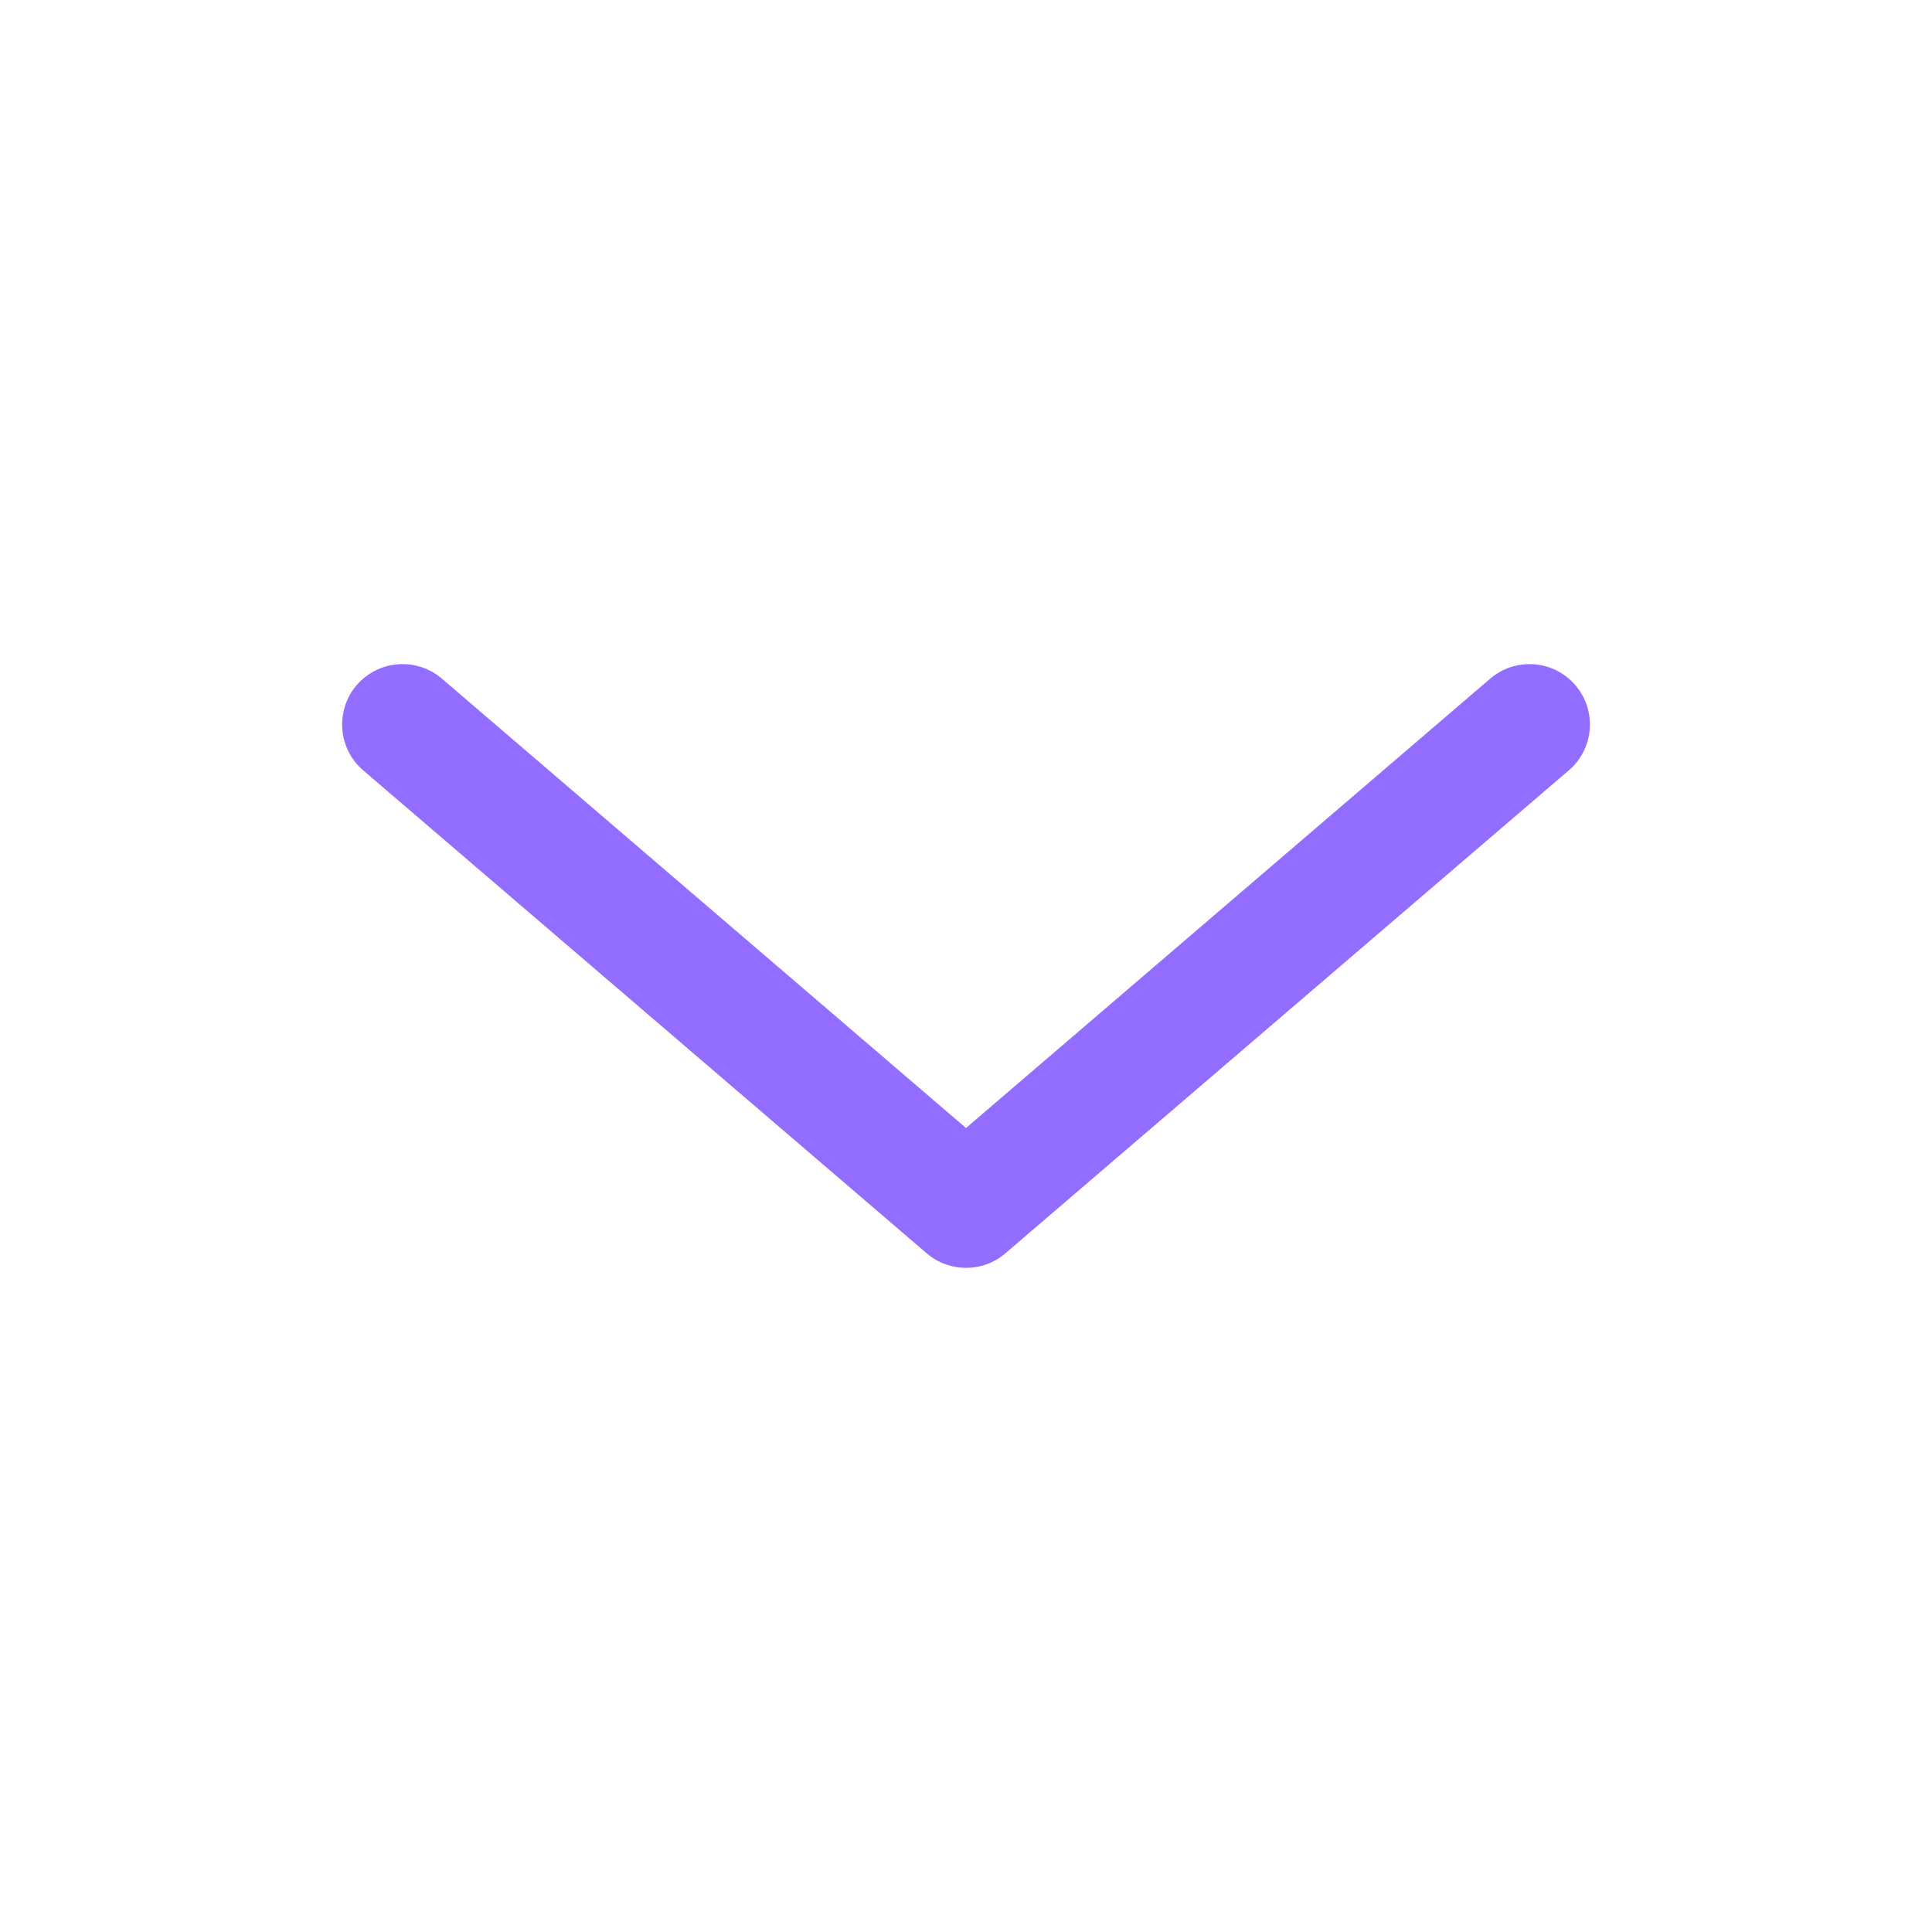 <svg width="20" height="20" viewBox="0 0 20 20" fill="none" xmlns="http://www.w3.org/2000/svg">
<path fill-rule="evenodd" clip-rule="evenodd" d="M3.692 7.093C3.917 6.831 4.312 6.801 4.574 7.025L10 11.677L15.427 7.025C15.689 6.801 16.084 6.831 16.308 7.093C16.533 7.355 16.503 7.75 16.24 7.975L10.407 12.975C10.173 13.175 9.828 13.175 9.594 12.975L3.76 7.975C3.498 7.75 3.468 7.355 3.692 7.093Z" fill="#936DFF"/>
</svg>
